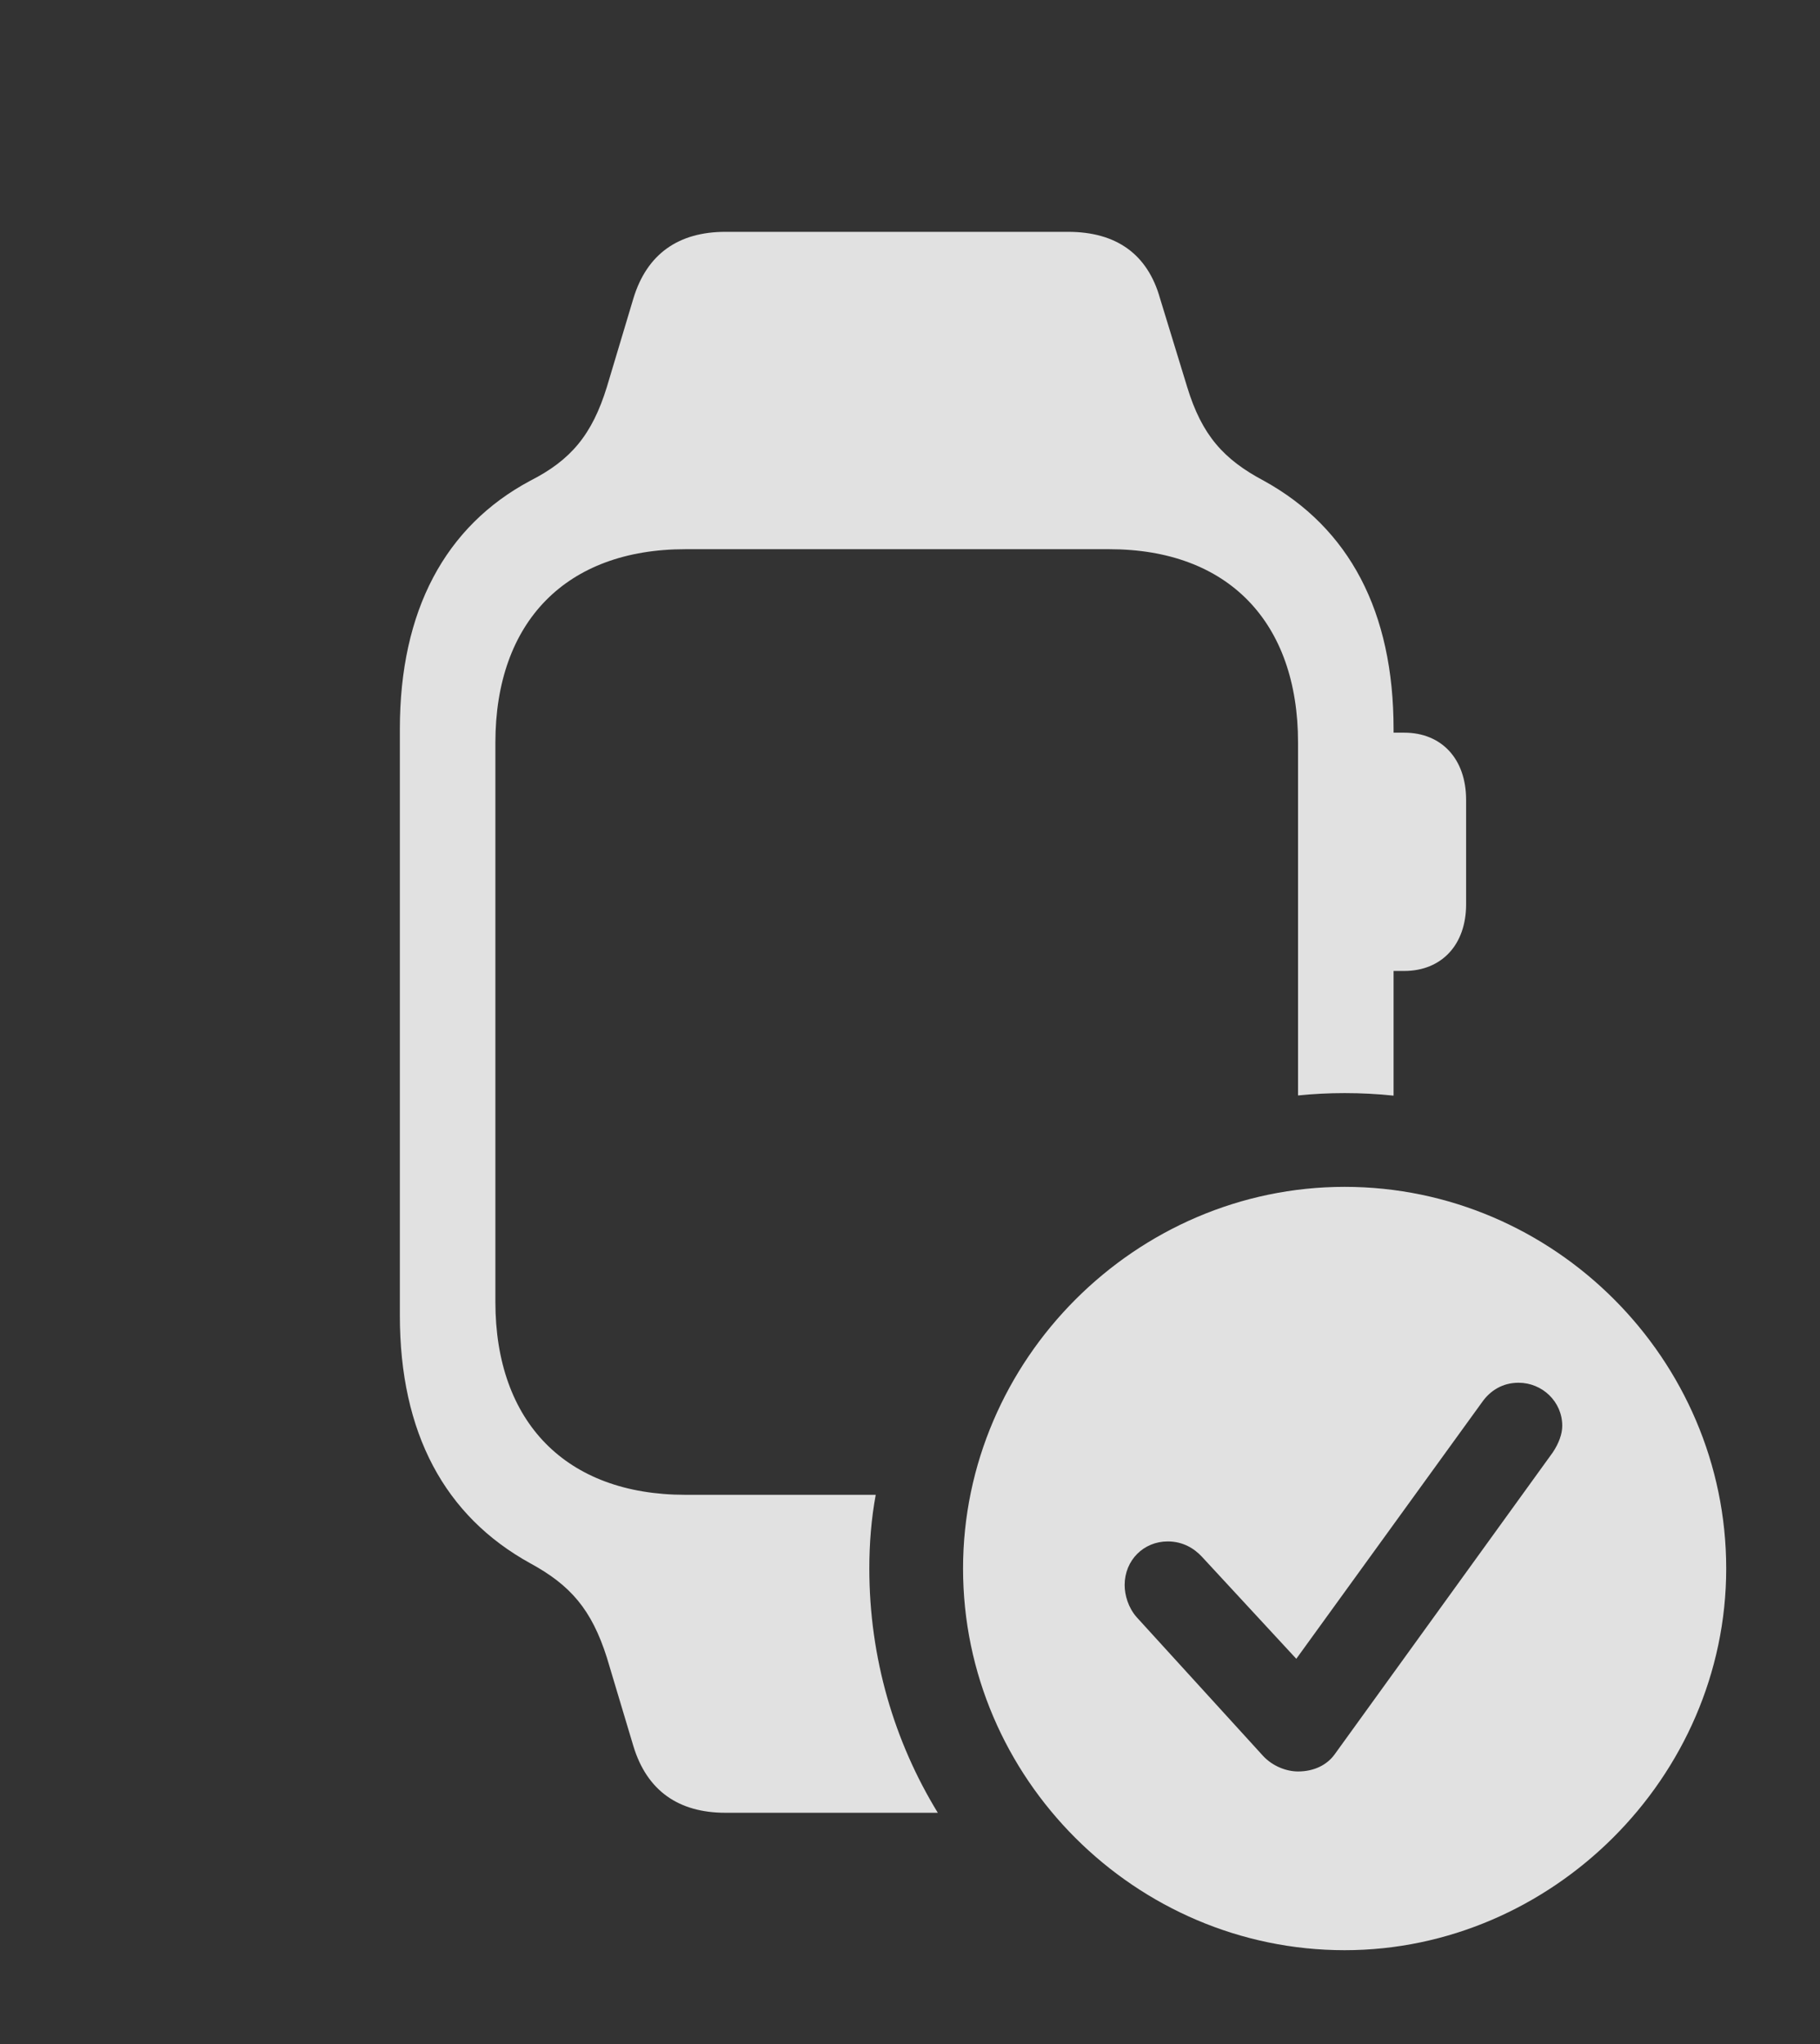 <?xml version="1.0" encoding="UTF-8"?>
<!--Generator: Apple Native CoreSVG 341-->
<!DOCTYPE svg
PUBLIC "-//W3C//DTD SVG 1.1//EN"
       "http://www.w3.org/Graphics/SVG/1.1/DTD/svg11.dtd">
<svg version="1.1" xmlns="http://www.w3.org/2000/svg" xmlns:xlink="http://www.w3.org/1999/xlink" viewBox="0 0 30.137 33.838">
 <rect x="0" y="0" width="30.137" height="33.838" fill="#333333" stroke="none"/>
 <g>
  <rect height="33.838" opacity="0" width="30.137" x="0" y="0"/>
  <path d="M19.209 4.941L19.658 6.406C19.902 7.207 20.264 7.607 20.928 7.959C22.344 8.74 23.076 10.127 23.076 12.07L23.076 12.129L23.252 12.129C23.867 12.129 24.277 12.559 24.277 13.242L24.277 14.971C24.277 15.645 23.867 16.074 23.252 16.074L23.076 16.074L23.076 18.138C22.81 18.11 22.539 18.096 22.266 18.096C22.005 18.096 21.748 18.109 21.494 18.135L21.494 12.295C21.494 10.293 20.332 9.092 18.369 9.092L11.348 9.092C9.375 9.092 8.203 10.293 8.203 12.295L8.203 21.553C8.203 23.545 9.375 24.746 11.348 24.746L14.501 24.746C14.428 25.142 14.395 25.551 14.395 25.967C14.395 27.445 14.807 28.831 15.529 30.01L12.012 30.01C11.24 30.01 10.713 29.648 10.488 28.906L10.049 27.441C9.795 26.641 9.443 26.24 8.779 25.879C7.363 25.098 6.621 23.721 6.621 21.777L6.621 12.07C6.621 10.107 7.373 8.711 8.779 7.959C9.453 7.617 9.805 7.197 10.049 6.406L10.488 4.941C10.713 4.199 11.24 3.838 12.012 3.838L17.686 3.838C18.486 3.838 19.004 4.209 19.209 4.941Z" fill="white" fill-opacity="0.85"/>
  <path d="M28.584 25.967C28.584 29.424 25.693 32.285 22.266 32.285C18.809 32.285 15.947 29.443 15.947 25.967C15.947 22.51 18.809 19.648 22.266 19.648C25.732 19.648 28.584 22.5 28.584 25.967ZM24.541 23.213L21.465 27.461L19.902 25.771C19.775 25.635 19.59 25.518 19.336 25.518C18.936 25.518 18.623 25.83 18.623 26.24C18.623 26.406 18.682 26.611 18.818 26.768L20.918 29.072C21.074 29.238 21.299 29.326 21.494 29.326C21.758 29.326 21.973 29.219 22.1 29.043L25.713 24.043C25.811 23.896 25.869 23.74 25.869 23.604C25.869 23.203 25.537 22.891 25.146 22.891C24.883 22.891 24.678 23.018 24.541 23.213Z" fill="white" fill-opacity="0.85"/>
 </g>
</svg>
